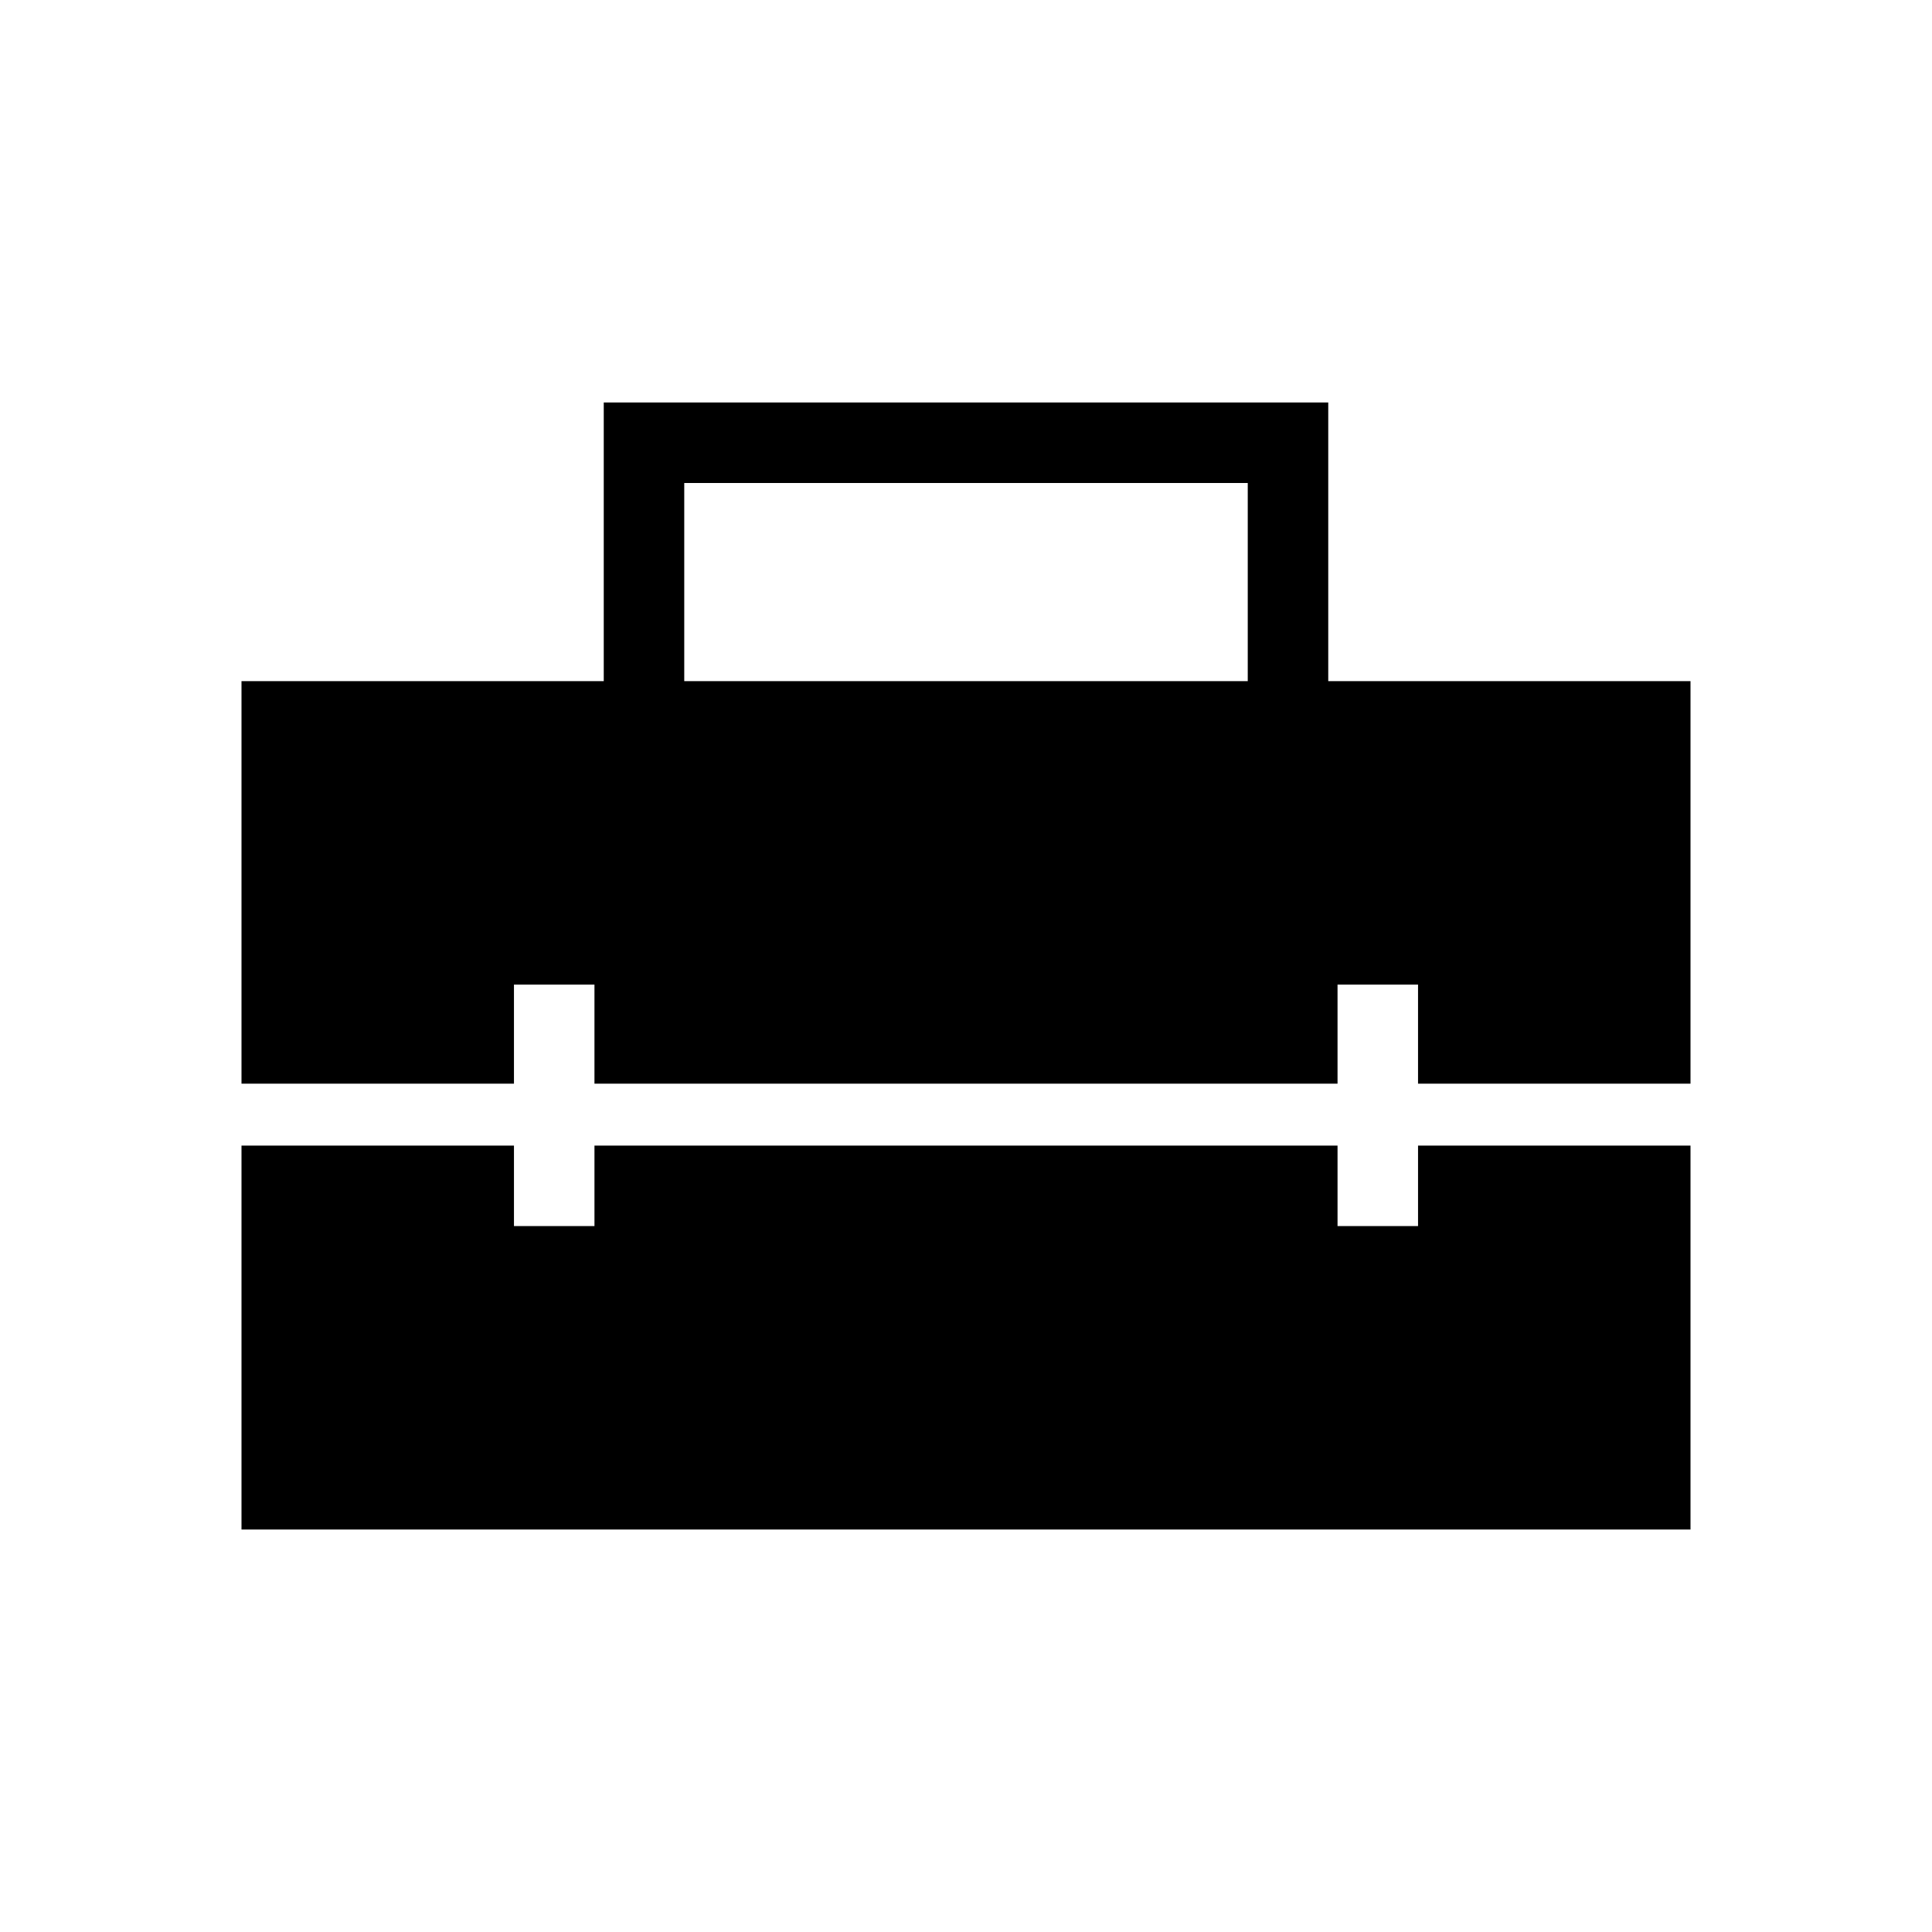 <svg xmlns="http://www.w3.org/2000/svg" height="24" viewBox="0 -960 960 960" width="24"><path d="M340-621.539h280V-720H340v98.461ZM120-200v-190.769h135.385v40h40v-40h369.23v40h40v-40H840V-200H120Zm0-221.538v-200.001h180V-760h360v138.461h180v200.001H704.615v-49.231h-40v49.231h-369.23v-49.231h-40v49.231H120Z"/></svg>